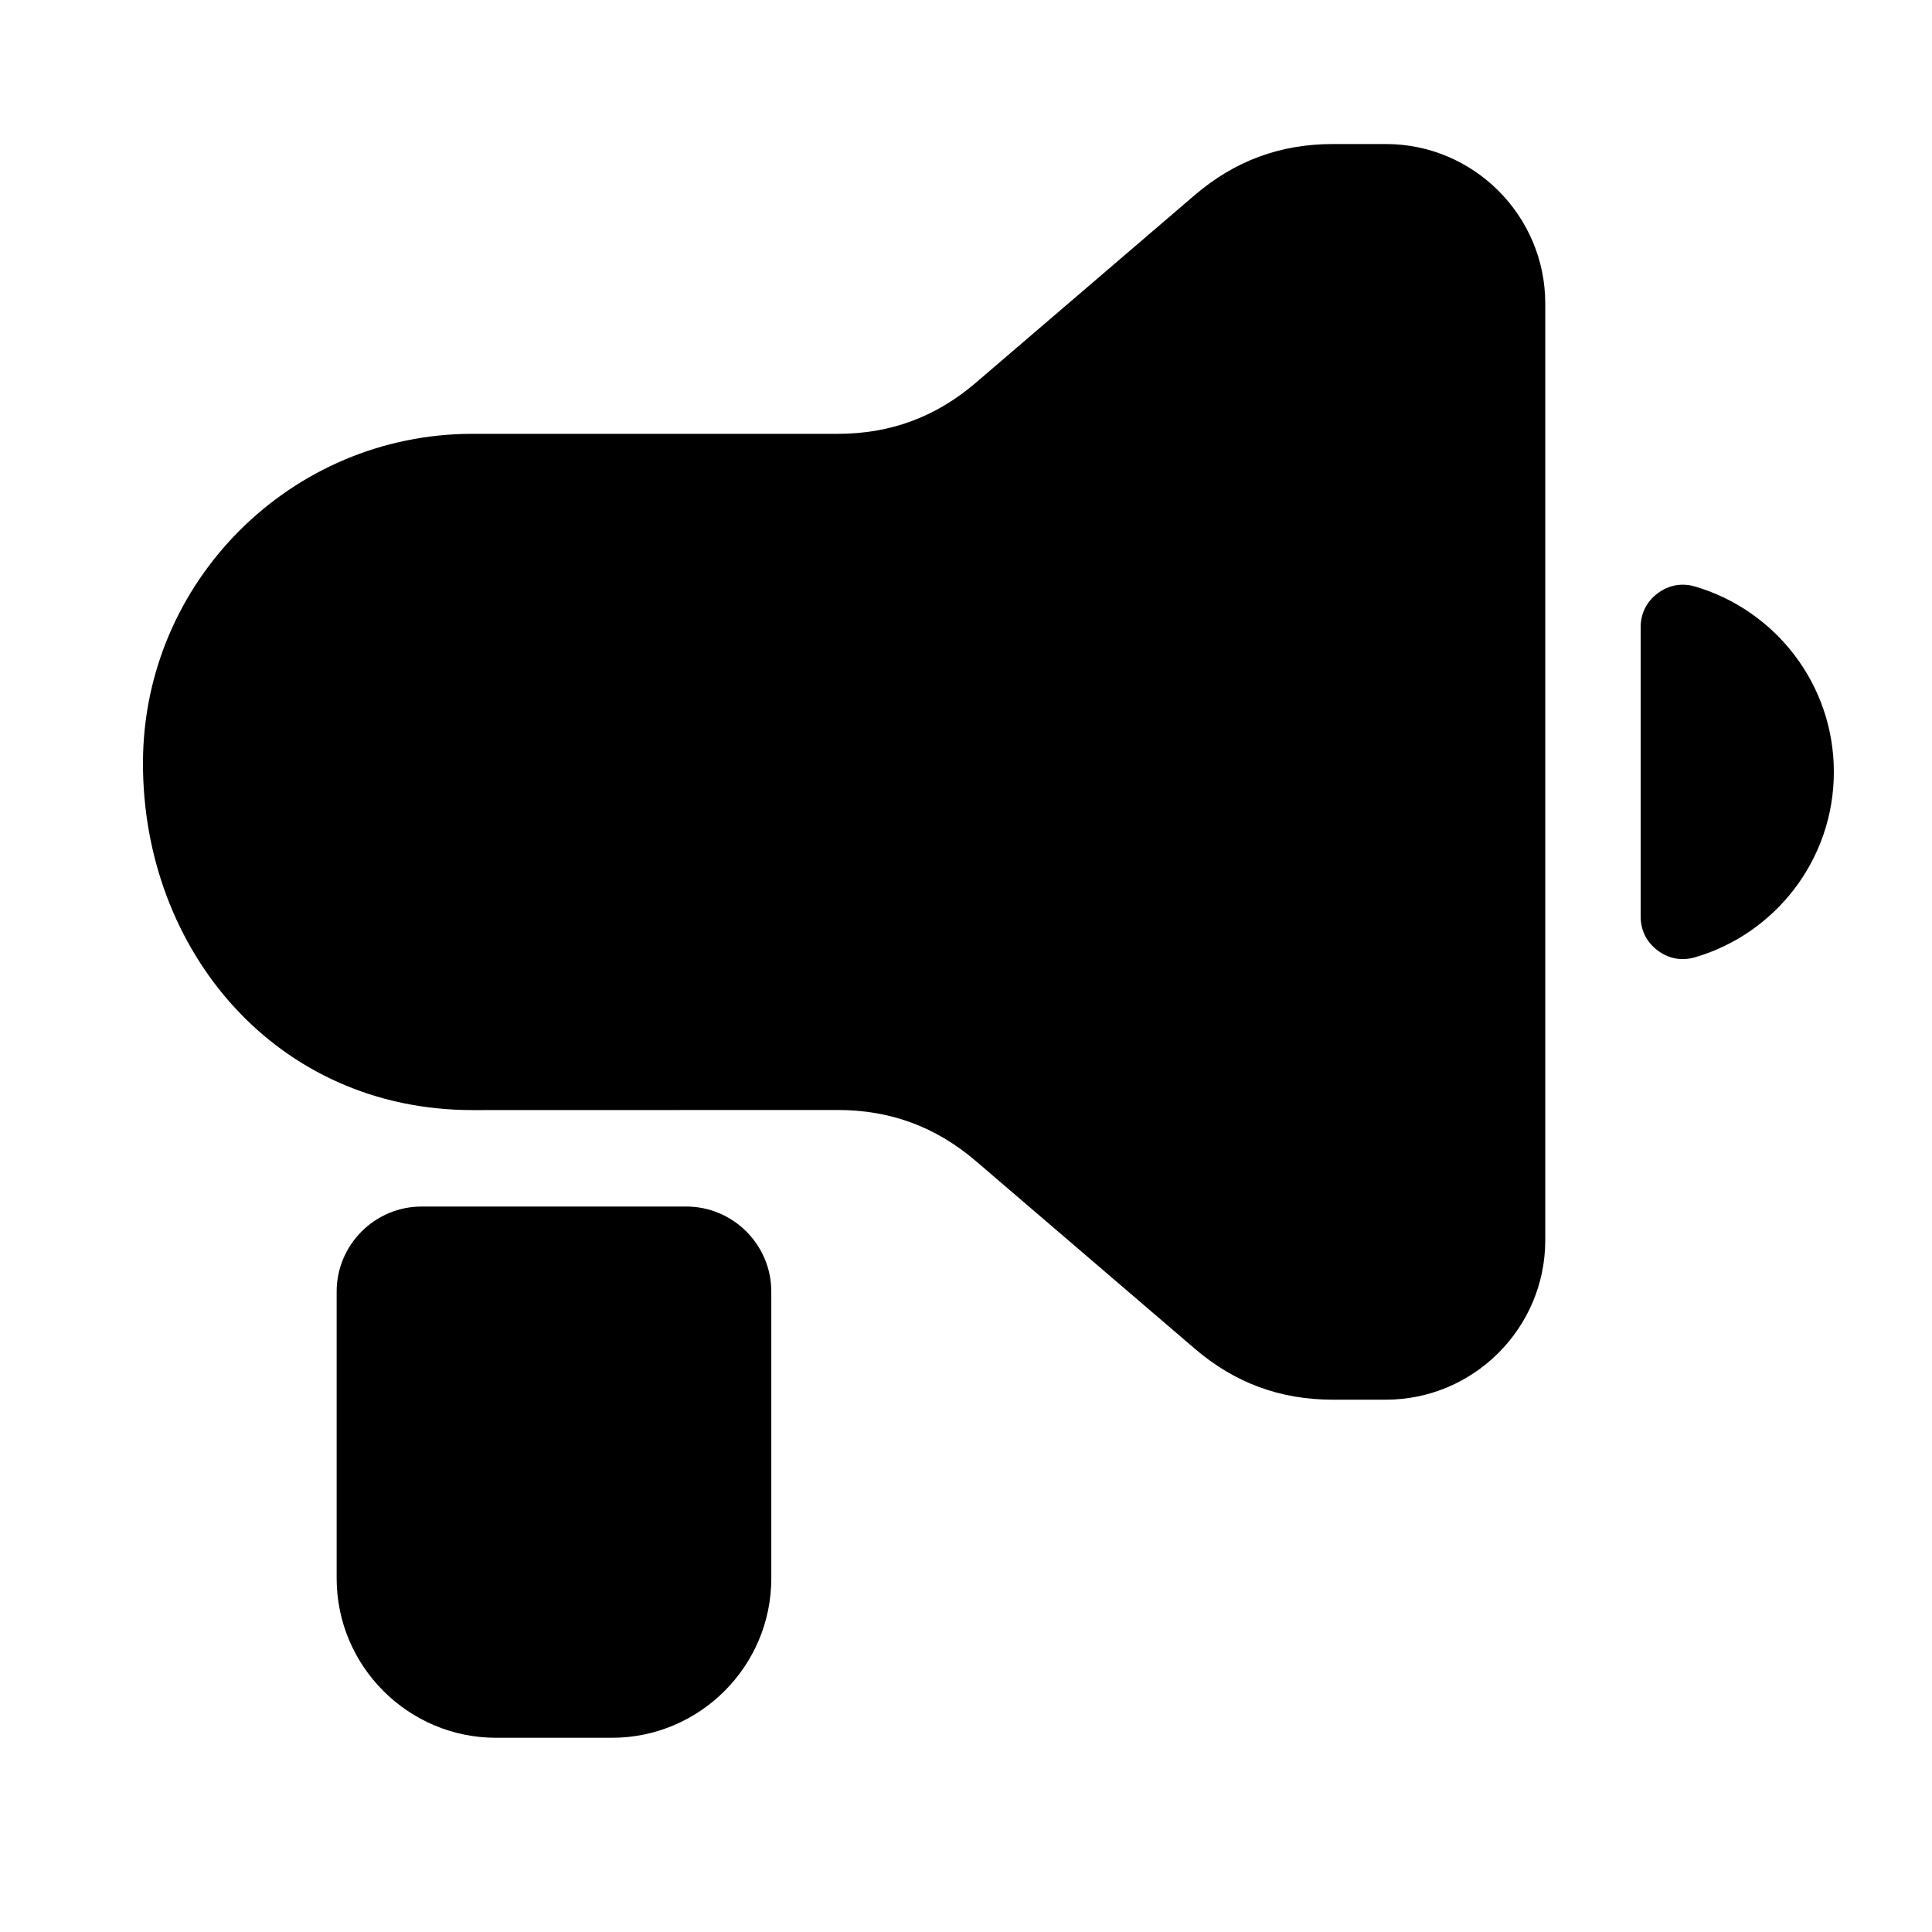 <?xml version="1.0" encoding="iso-8859-1"?>
<!DOCTYPE svg PUBLIC "-//W3C//DTD SVG 1.1//EN" "http://www.w3.org/Graphics/SVG/1.1/DTD/svg11.dtd">
<svg version="1.1" id="Layer_55" xmlns="http://www.w3.org/2000/svg" xmlns:xlink="http://www.w3.org/1999/xlink" x="0px" y="0px"
     width="40px" height="40px" viewBox="0 0 40 40" style="enable-background:new 0 0 40 40;" xml:space="preserve">
<g>
    <path d="M35.096,19.819c-0.275,0.081-0.546,0.032-0.775-0.14
	c-0.229-0.171-0.353-0.417-0.353-0.704v-5.987c0-0.287,0.123-0.533,0.353-0.705c0.229-0.171,0.5-0.221,0.775-0.139
	c1.659,0.487,2.872,2.021,2.872,3.838S36.755,19.333,35.096,19.819z M28.692,28.979h-1.096c-1.093,0-2.033-0.347-2.863-1.059
	l-4.527-3.88c-0.831-0.711-1.771-1.059-2.864-1.059L9.78,22.983c-4.058,0-6.828-3.302-6.82-7.193
	c0.006-3.752,3.067-6.808,6.82-6.808h7.562c1.094,0,2.034-0.348,2.864-1.06l4.528-3.881c0.83-0.711,1.77-1.059,2.864-1.059h1.095
	c1.817,0,3.3,1.482,3.3,3.301v19.396C31.992,27.498,30.509,28.979,28.692,28.979z M8.73,24.98h5.479c0.969,0,1.76,0.792,1.76,1.761
	v5.938c0,1.818-1.482,3.3-3.3,3.3H10.27c-1.817,0-3.3-1.482-3.3-3.3v-5.938C6.97,25.771,7.761,24.98,8.73,24.98z"/>
	</g>
</svg>

